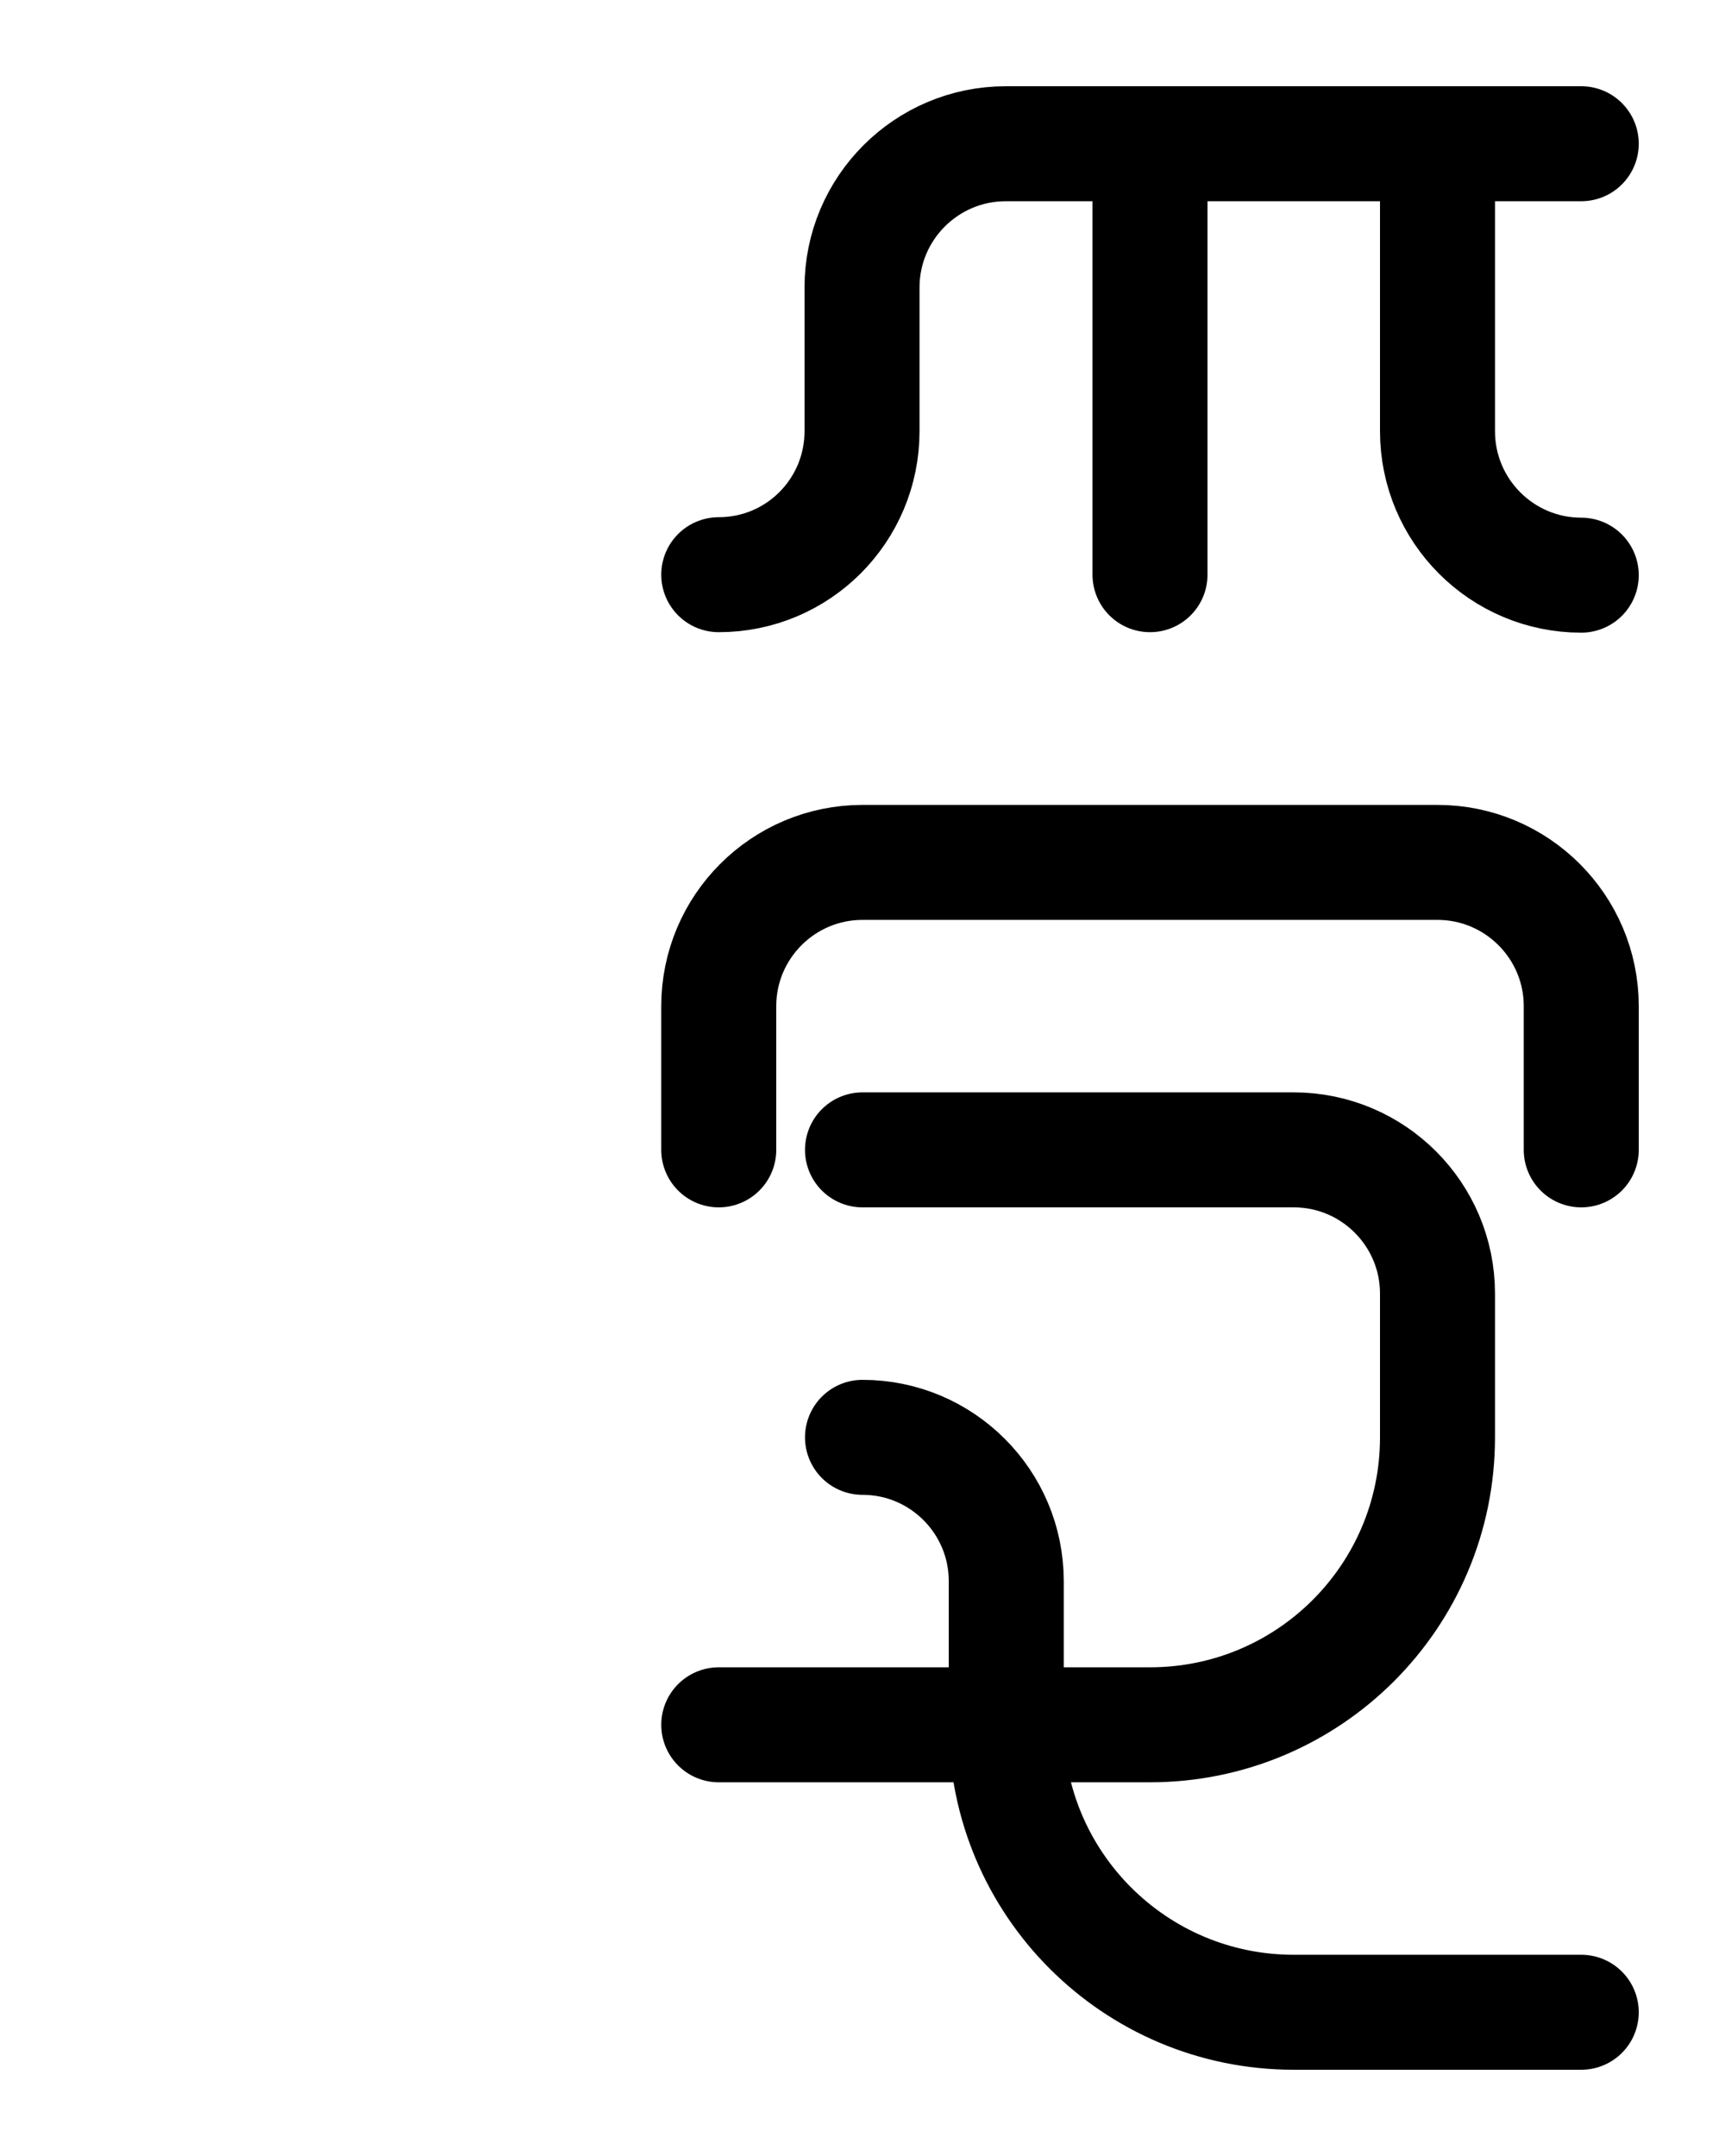 <?xml version="1.0" encoding="utf-8"?>
<!-- Generator: Adobe Illustrator 26.0.0, SVG Export Plug-In . SVG Version: 6.00 Build 0)  -->
<svg version="1.1" id="图层_1" xmlns="http://www.w3.org/2000/svg" xmlns:xlink="http://www.w3.org/1999/xlink" x="0px" y="0px"
	 viewBox="0 0 720 900" style="enable-background:new 0 0 720 900;" xml:space="preserve">
<style type="text/css">
	.st0{fill:none;stroke:#000000;stroke-width:48;stroke-linecap:round;stroke-linejoin:round;stroke-miterlimit:10;}
</style>
<line class="st0" x1="480" y1="60" x2="480" y2="239.9"/>
<path class="st0" d="M300,239.9c33.1,0,59.8-26.8,59.8-59.9v-60c0-33.1,26.9-60,60-60H660"/>
<path class="st0" d="M660,240.1c-33.1,0-60-26.9-60-60.1V60"/>
<path class="st0" d="M300,480v-60c0-33.1,26.9-60,60-60h240c33.1,0,60,26.9,60,60v60"/>
<path class="st0" d="M360,480h180c33.1,0,60,26.9,60,60v60c0,66.3-53.7,120-120,120H300"/>
<path class="st0" d="M360,600c33.1,0,60,26.9,60,60v60c0,66.3,53.7,120,120,120h120"/>
</svg>
